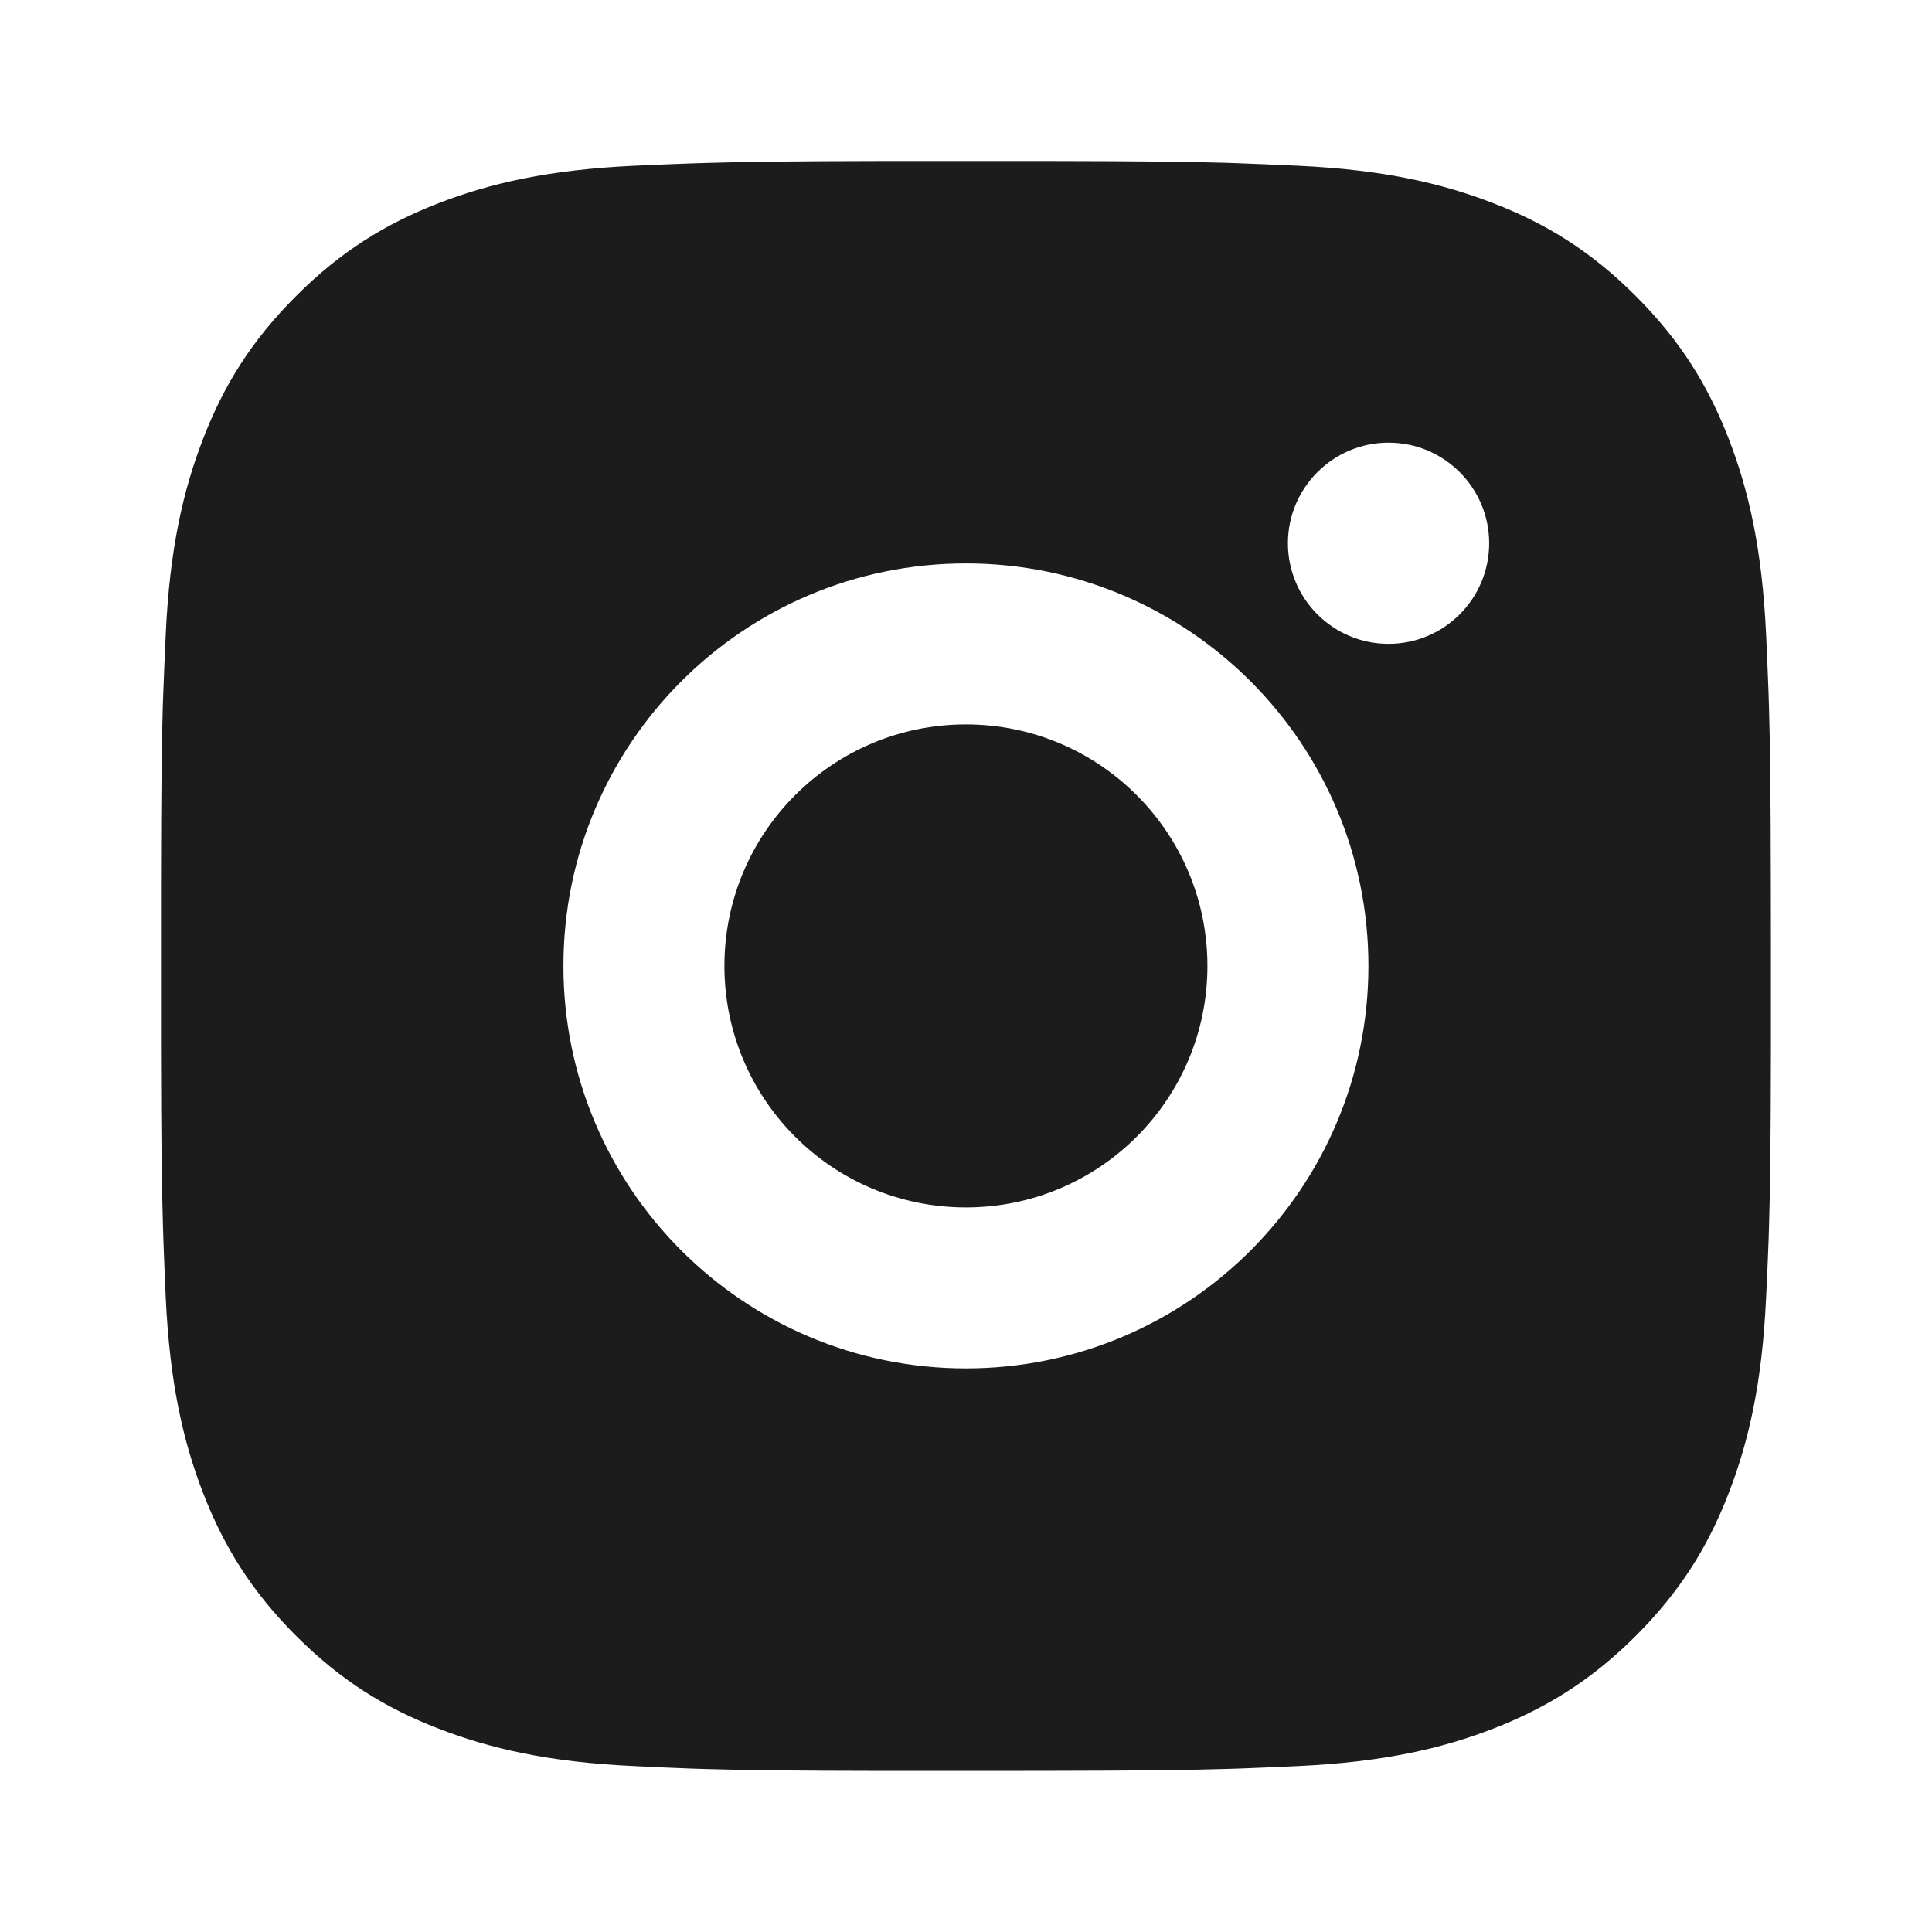 <svg width="24" height="24" viewBox="0 0 24 24" fill="none" xmlns="http://www.w3.org/2000/svg">
<path d="M13.027 2C14.152 2.002 14.723 2.008 15.216 2.022L15.41 2.029C15.634 2.037 15.855 2.047 16.122 2.059C17.186 2.108 17.912 2.277 18.549 2.524C19.208 2.778 19.765 3.122 20.321 3.678C20.876 4.233 21.219 4.792 21.474 5.449C21.721 6.086 21.889 6.813 21.939 7.877C21.951 8.143 21.961 8.365 21.969 8.589L21.975 8.783C21.99 9.276 21.996 9.846 21.998 10.972L21.999 11.717C21.999 11.808 21.999 11.902 21.999 11.999L21.999 12.281L21.999 13.027C21.997 14.152 21.991 14.723 21.976 15.216L21.97 15.41C21.962 15.634 21.952 15.855 21.939 16.122C21.89 17.186 21.721 17.912 21.474 18.549C21.22 19.208 20.876 19.765 20.321 20.321C19.765 20.876 19.206 21.219 18.549 21.474C17.912 21.721 17.186 21.889 16.122 21.939C15.855 21.951 15.634 21.961 15.41 21.969L15.216 21.975C14.723 21.99 14.152 21.996 13.027 21.998L12.281 21.999C12.19 21.999 12.096 21.999 11.999 21.999L11.717 21.999L10.972 21.999C9.846 21.997 9.276 21.991 8.783 21.976L8.589 21.97C8.365 21.962 8.143 21.952 7.877 21.939C6.813 21.89 6.088 21.721 5.449 21.474C4.791 21.22 4.233 20.876 3.678 20.321C3.122 19.765 2.779 19.206 2.524 18.549C2.277 17.912 2.109 17.186 2.059 16.122C2.047 15.855 2.038 15.634 2.03 15.41L2.024 15.216C2.009 14.723 2.002 14.152 2 13.027L2 10.972C2.002 9.846 2.008 9.276 2.022 8.783L2.029 8.589C2.037 8.365 2.047 8.143 2.059 7.877C2.108 6.812 2.277 6.087 2.524 5.449C2.778 4.791 3.122 4.233 3.678 3.678C4.233 3.122 4.792 2.779 5.449 2.524C6.087 2.277 6.812 2.109 7.877 2.059C8.143 2.047 8.365 2.038 8.589 2.03L8.783 2.024C9.276 2.009 9.846 2.002 10.972 2L13.027 2ZM11.999 6.999C9.236 6.999 6.999 9.239 6.999 11.999C6.999 14.762 9.239 16.999 11.999 16.999C14.762 16.999 16.999 14.76 16.999 11.999C16.999 9.236 14.76 6.999 11.999 6.999ZM11.999 8.999C13.656 8.999 14.999 10.342 14.999 11.999C14.999 13.656 13.657 14.999 11.999 14.999C10.342 14.999 8.999 13.657 8.999 11.999C8.999 10.342 10.342 8.999 11.999 8.999ZM17.249 5.499C16.56 5.499 15.999 6.059 15.999 6.748C15.999 7.438 16.559 7.998 17.249 7.998C17.939 7.998 18.499 7.439 18.499 6.748C18.499 6.059 17.938 5.498 17.249 5.499Z" fill="#1C1C1D"/>
</svg>
